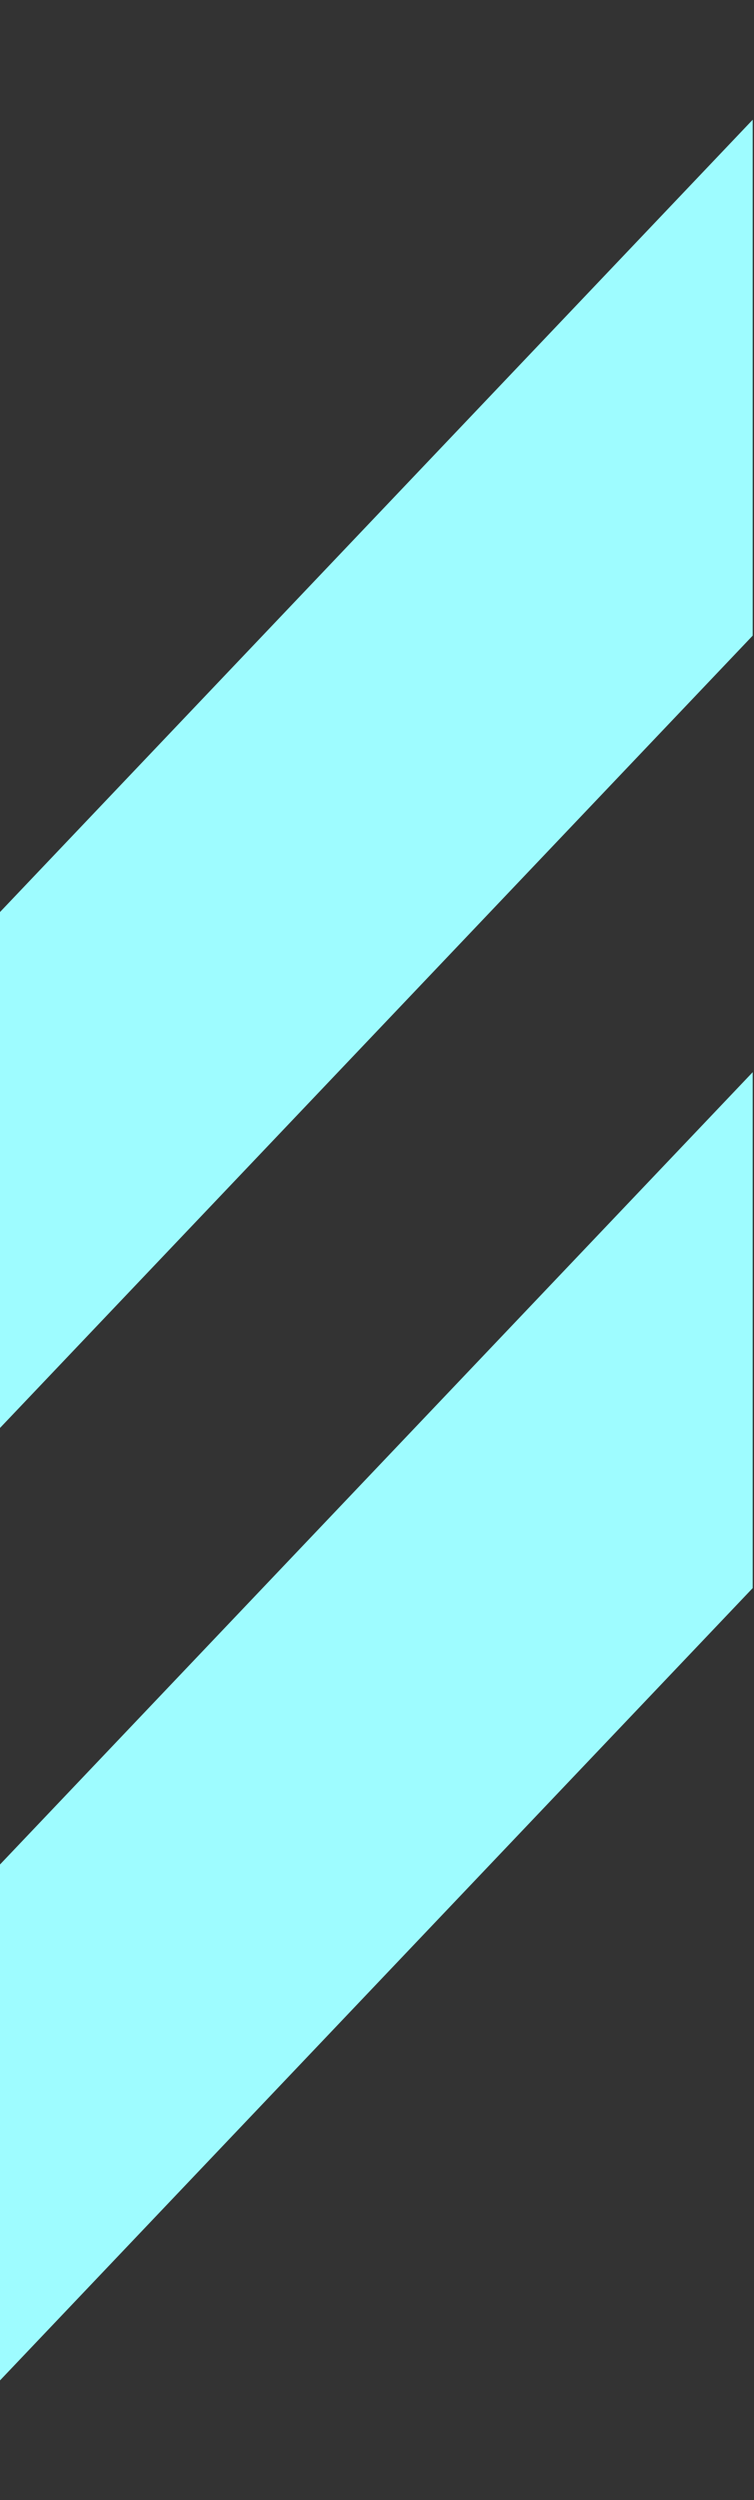 <?xml version="1.0" encoding="UTF-8" standalone="no"?>
<svg xmlns:dc="http://purl.org/dc/elements/1.1/" xmlns:cc="http://creativecommons.org/ns#" xmlns:rdf="http://www.w3.org/1999/02/22-rdf-syntax-ns#" xmlns:svg="http://www.w3.org/2000/svg" xmlns="http://www.w3.org/2000/svg" id="svg2680" height="150" width="45.238" version="1.0">
  <rect width="100%" height="100%" fill="#333333" stroke="none"/>
  <defs id="defs2682"/>
  <g id="layer1" transform="translate(-590.96,-1202.72)">
    <g id="g3256" transform="matrix(2.381,0,0,2.381,4105.237,-579.121)">
      <path style="
        fill:#9efcff;
        filter:blur(5px);opacity:1;fill-opacity:1;stroke:none;stroke-width:6;stroke-linecap:butt;stroke-linejoin:round;stroke-miterlimit:4;stroke-dashoffset:3.6;stroke-opacity:1" id="rect3919" d="m -1457,751.375 -19,20 v 13 l 19,-20 z m 0,24 -19,20 v 13 l 19,-20 z"/>
      <path style="
        fill:#9efcff;
        filter:blur(5px);opacity:1;fill-opacity:0;stroke:none;stroke-width:6;stroke-linecap:butt;stroke-linejoin:round;stroke-miterlimit:4;stroke-dasharray:none;stroke-dashoffset:3.6;stroke-opacity:1" id="rect5114" d="m -1476,748.375 v 4 h 13 v -4 z m 6,59 v 4 h 13 v -4 z"/>
    </g>
  </g>
</svg>